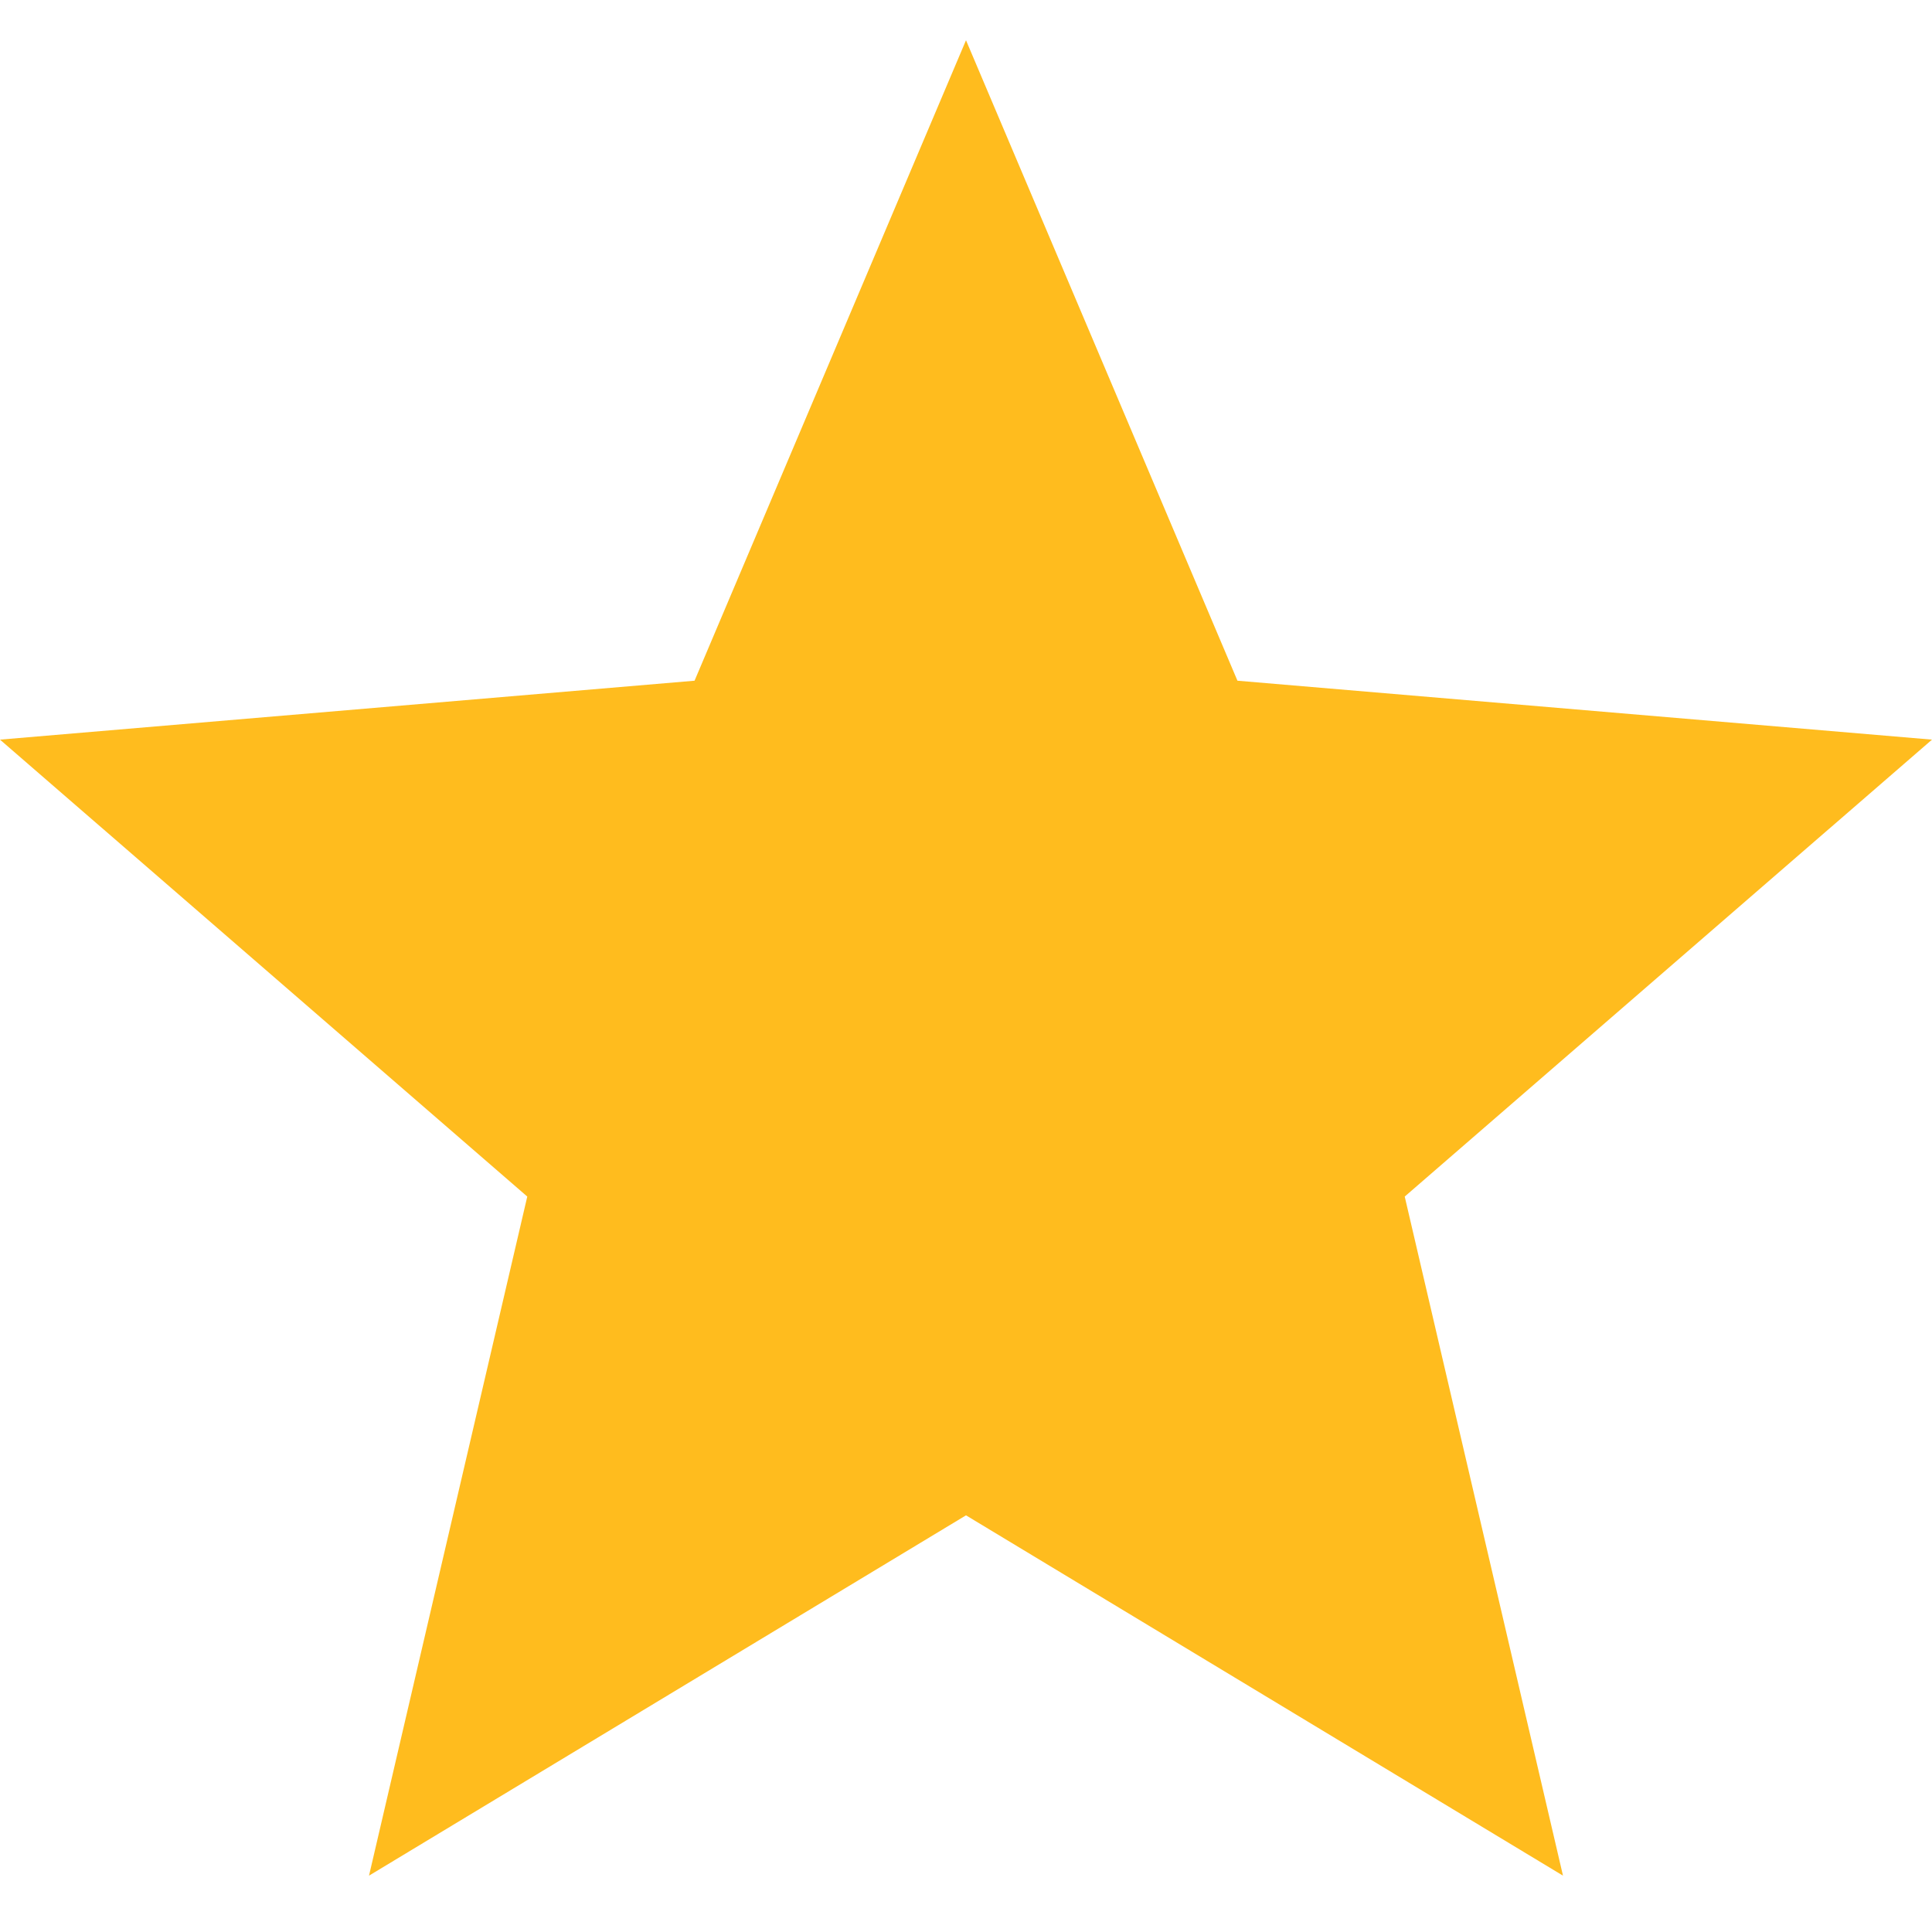 <svg xmlns="http://www.w3.org/2000/svg" xmlns:xlink="http://www.w3.org/1999/xlink" width="48" height="48" viewBox="0 0 48 48">
  <defs>
    <clipPath id="clip-rating_star">
      <rect width="48" height="48"/>
    </clipPath>
  </defs>
  <g id="rating_star" clip-path="url(#clip-rating_star)">
    <path id="Icon_material-star" data-name="Icon material-star" d="M27,39.648,41.832,48.6,37.9,31.728,51,20.376,33.744,18.912,27,3,20.256,18.912,3,20.376,16.1,31.728,12.168,48.6Z" transform="translate(-3 -2)" fill="#ffbc1e"/>
  </g>
</svg>
